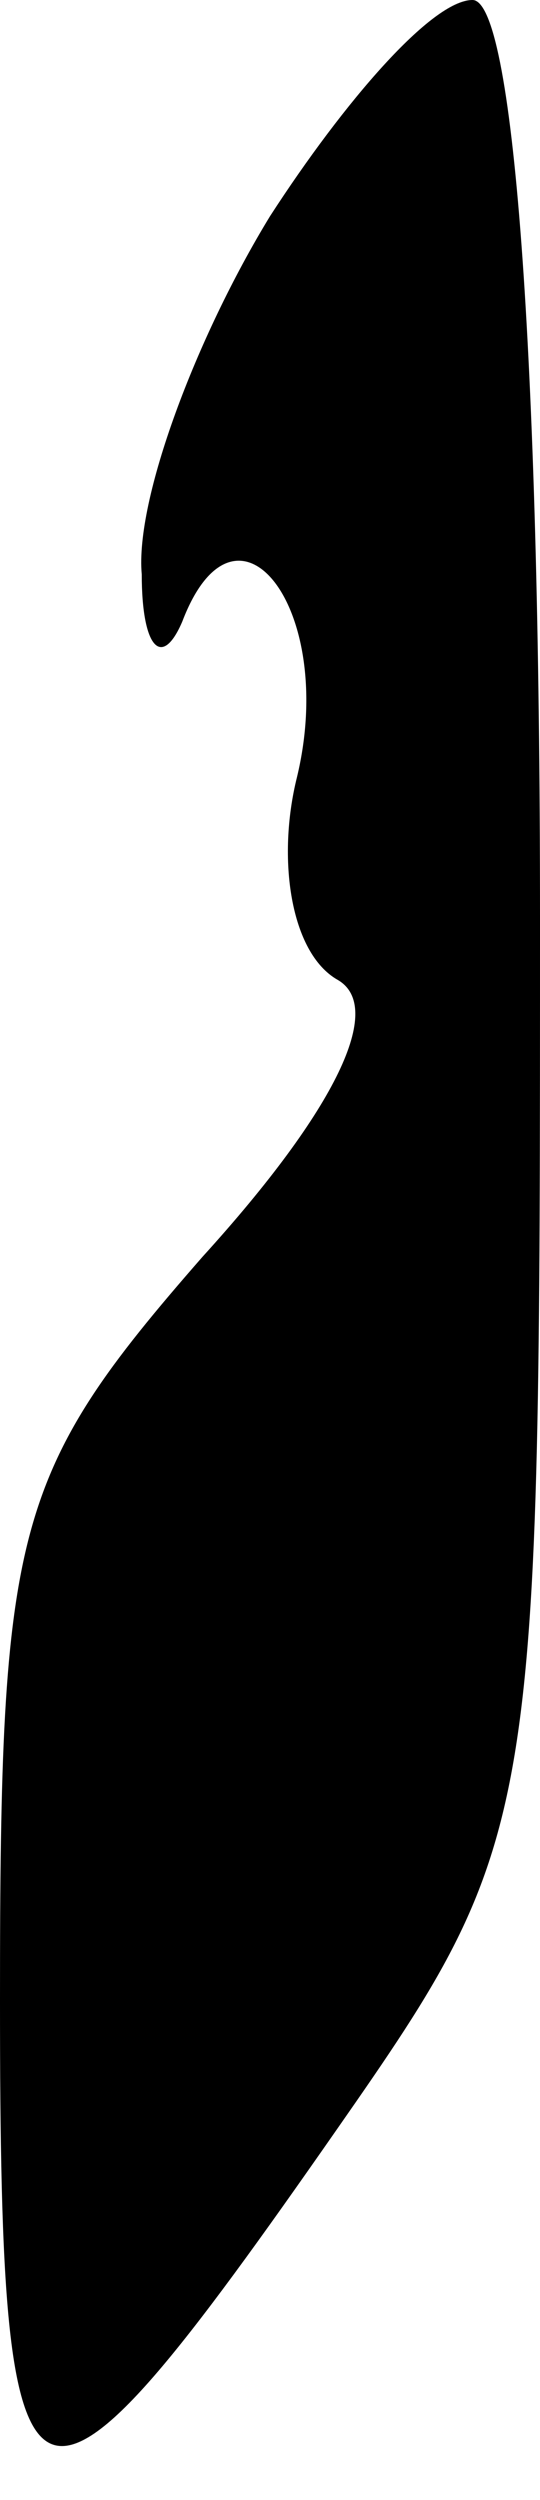 <?xml version="1.0" standalone="no"?>
<!DOCTYPE svg PUBLIC "-//W3C//DTD SVG 20010904//EN"
 "http://www.w3.org/TR/2001/REC-SVG-20010904/DTD/svg10.dtd">
<svg version="1.0" xmlns="http://www.w3.org/2000/svg"
 width="8pt" height="37pt" viewBox="0 0 8 37"
 preserveAspectRatio="xMidYMid meet">
<g transform="translate(0,37) scale(0.1,-0.1)"
fill="#000000" stroke="none">
<path fill="#000000" stroke="none" d="M40 338 c-11 -18 -20 -42 -19 -53 0
-11 3 -14 6 -7 8 21 23 2 17 -23 -3 -12 -1 -26 6 -30 7 -4 0 -19 -20 -41 -28
-32 -30 -40 -30 -110 0 -84 4 -85 50 -19 30 43 30 45 30 179 0 85 -4 136 -10
136 -6 0 -19 -15 -30 -32z"/>
</g>
</svg>
